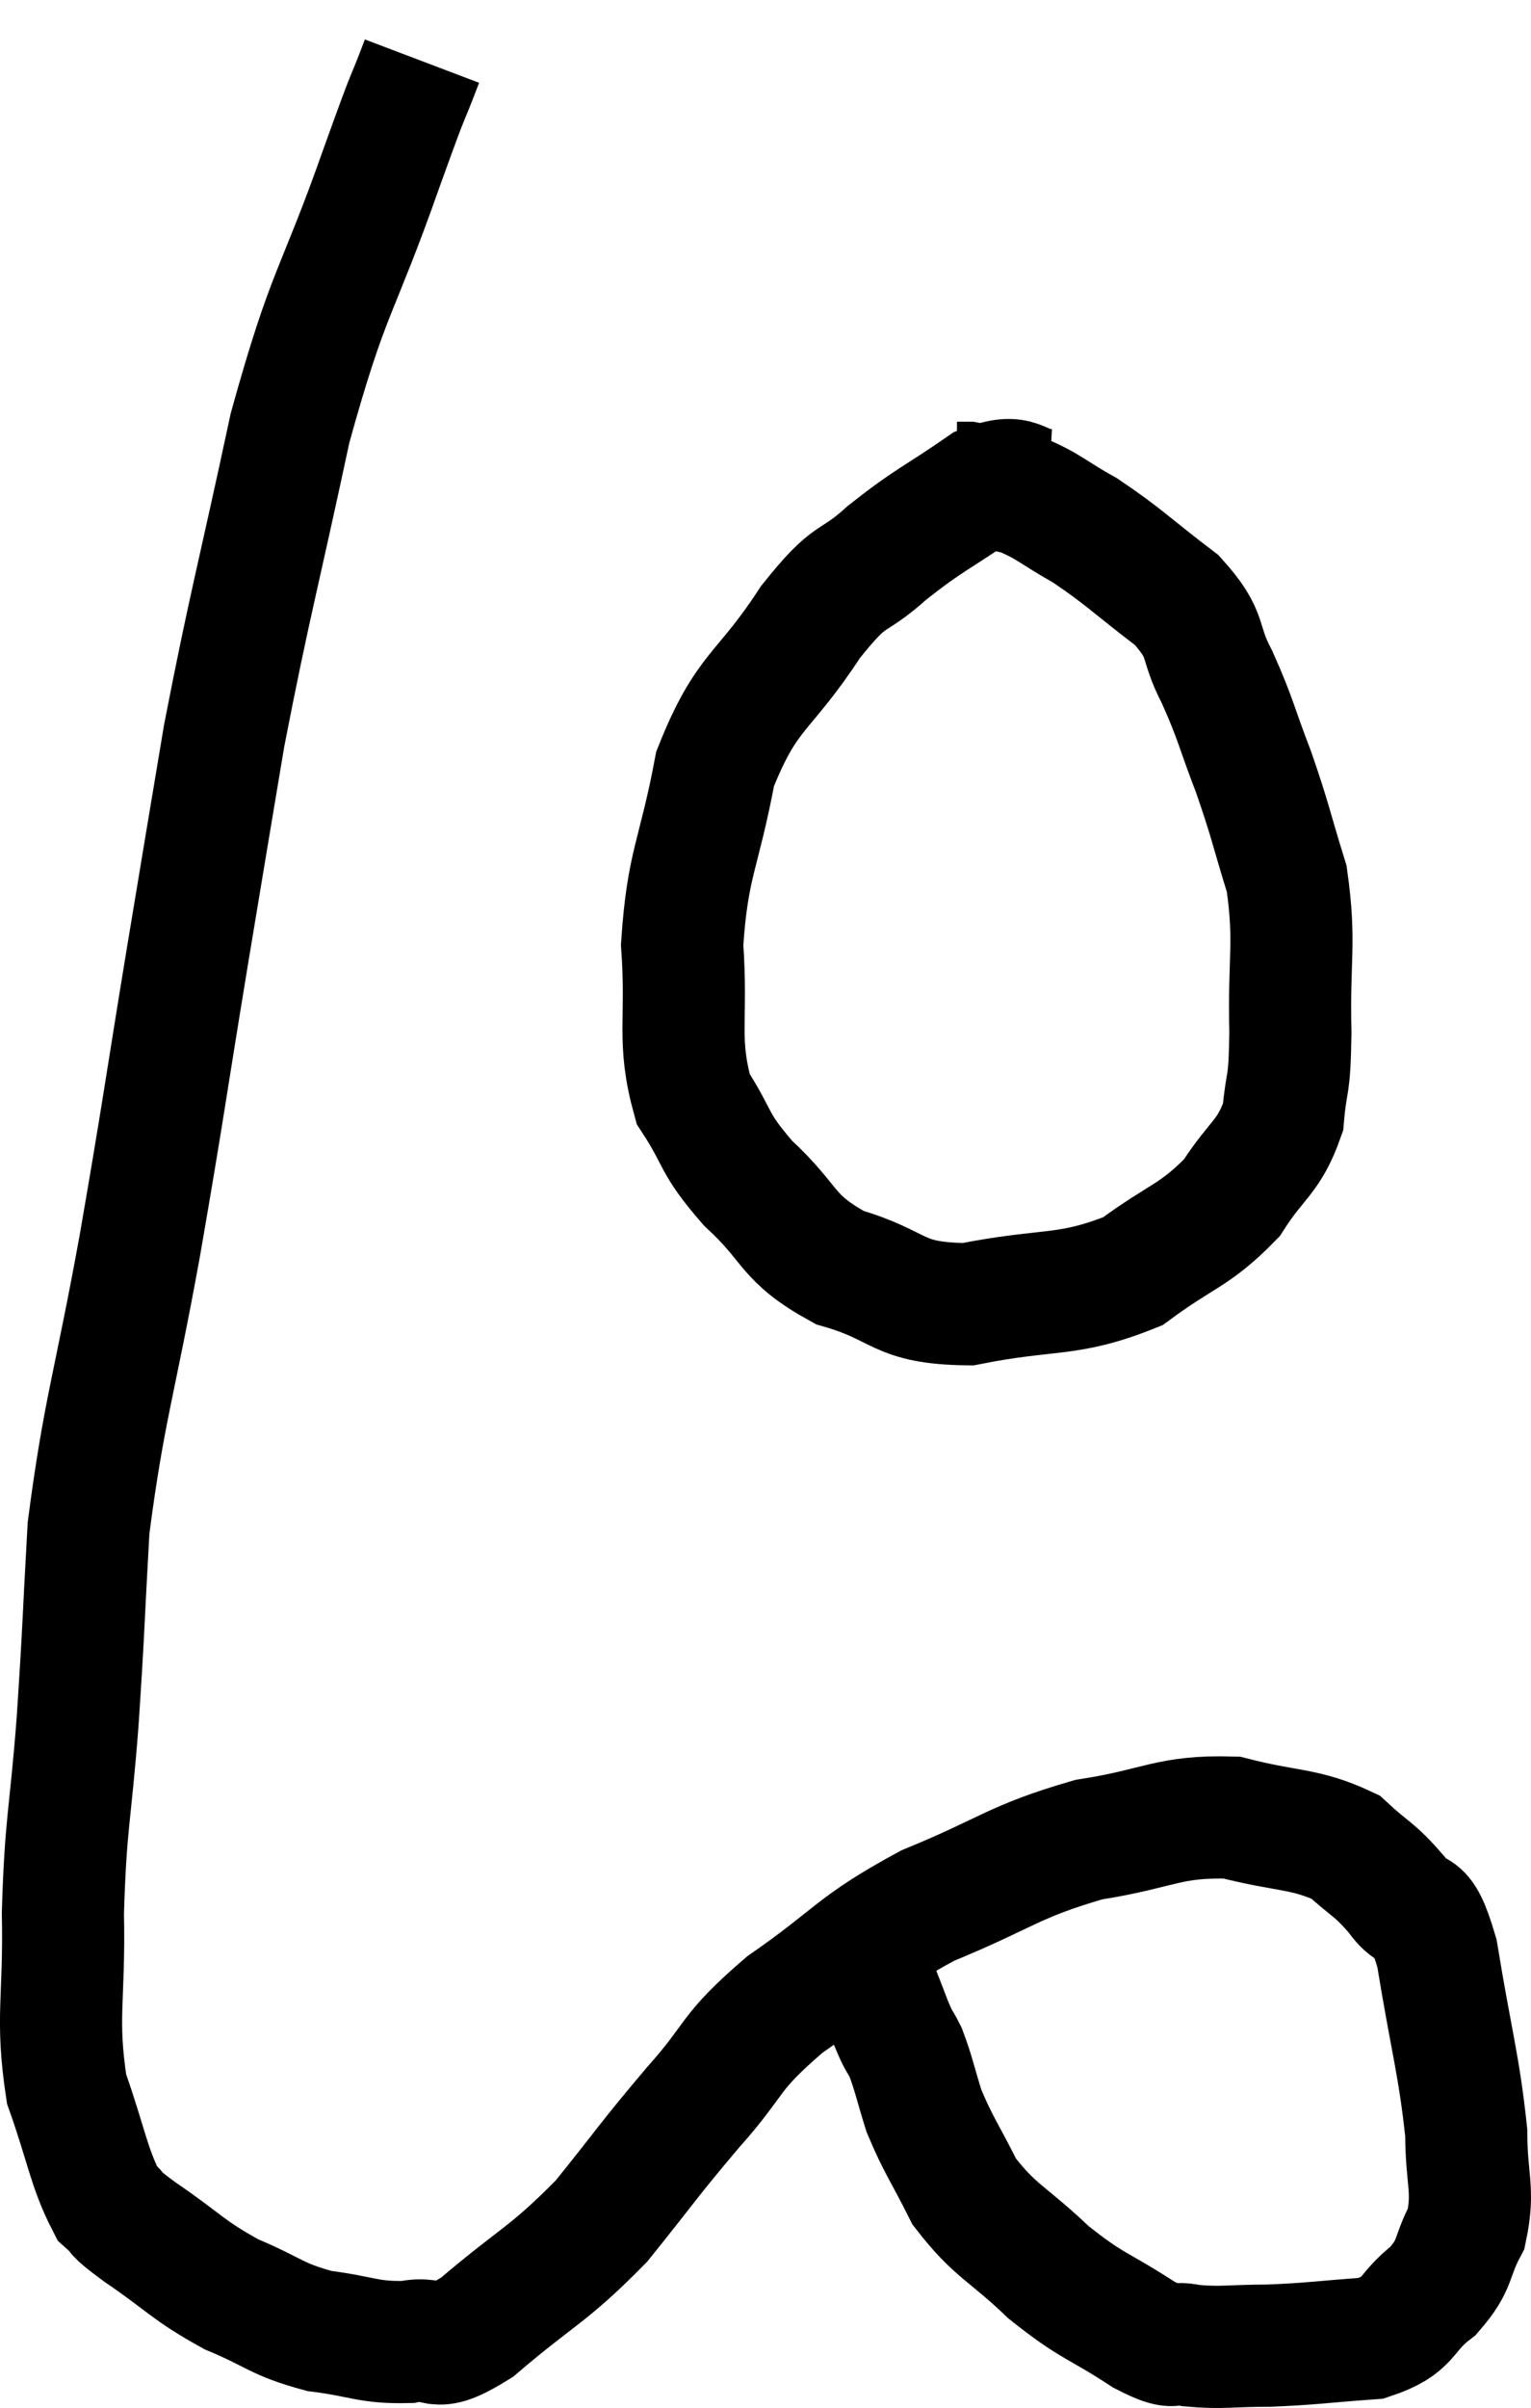 <svg xmlns="http://www.w3.org/2000/svg" viewBox="7.25 2.9 25.07 39.4" width="25.07" height="39.4"><path d="M 14.16 3.9 C 13.83 4.77, 14.04 4.14, 13.5 5.64 C 12.75 7.77, 12.645 7.575, 12 9.9 C 11.46 12.42, 11.34 12.78, 10.92 14.94 C 10.62 16.74, 10.665 16.455, 10.32 18.54 C 9.93 20.91, 9.945 20.94, 9.54 23.28 C 9.12 25.59, 8.955 25.95, 8.7 27.9 C 8.61 29.49, 8.625 29.505, 8.52 31.08 C 8.4 32.64, 8.325 32.7, 8.28 34.2 C 8.31 35.64, 8.16 35.895, 8.34 37.08 C 8.67 38.01, 8.7 38.355, 9 38.94 C 9.27 39.18, 9.03 39.045, 9.54 39.42 C 10.29 39.93, 10.305 40.035, 11.04 40.44 C 11.76 40.74, 11.76 40.845, 12.48 41.04 C 13.2 41.13, 13.275 41.235, 13.92 41.22 C 14.49 41.1, 14.265 41.475, 15.06 40.98 C 16.08 40.11, 16.215 40.14, 17.1 39.24 C 17.85 38.31, 17.85 38.265, 18.6 37.38 C 19.35 36.54, 19.14 36.525, 20.1 35.7 C 21.27 34.89, 21.195 34.755, 22.44 34.08 C 23.76 33.54, 23.835 33.36, 25.08 33 C 26.25 32.82, 26.37 32.61, 27.42 32.64 C 28.35 32.88, 28.605 32.805, 29.28 33.12 C 29.7 33.51, 29.745 33.465, 30.12 33.9 C 30.45 34.38, 30.495 33.885, 30.78 34.86 C 31.02 36.33, 31.14 36.675, 31.26 37.8 C 31.26 38.58, 31.395 38.715, 31.26 39.36 C 30.99 39.87, 31.11 39.93, 30.72 40.38 C 30.21 40.77, 30.375 40.935, 29.7 41.16 C 28.86 41.22, 28.755 41.25, 28.02 41.28 C 27.39 41.28, 27.27 41.325, 26.76 41.28 C 26.37 41.19, 26.565 41.4, 25.98 41.1 C 25.2 40.59, 25.155 40.665, 24.42 40.08 C 23.73 39.42, 23.55 39.42, 23.04 38.76 C 22.71 38.1, 22.62 38.01, 22.38 37.44 C 22.23 36.96, 22.215 36.84, 22.08 36.48 C 21.96 36.24, 21.99 36.36, 21.84 36 C 21.66 35.52, 21.615 35.445, 21.48 35.04 C 21.39 34.71, 21.345 34.545, 21.3 34.38 C 21.3 34.38, 21.3 34.38, 21.3 34.38 L 21.3 34.38" fill="none" stroke="black" stroke-width="2"></path><path d="M 24.42 10.92 C 23.88 10.89, 24 10.605, 23.34 10.86 C 22.56 11.4, 22.485 11.385, 21.78 11.94 C 21.15 12.51, 21.225 12.195, 20.52 13.08 C 19.74 14.28, 19.485 14.16, 18.96 15.48 C 18.69 16.92, 18.51 17.01, 18.42 18.36 C 18.51 19.62, 18.33 19.905, 18.6 20.88 C 19.05 21.57, 18.9 21.57, 19.5 22.26 C 20.25 22.95, 20.1 23.145, 21 23.64 C 22.05 23.94, 21.9 24.225, 23.1 24.24 C 24.45 23.97, 24.72 24.135, 25.8 23.7 C 26.61 23.1, 26.805 23.13, 27.42 22.5 C 27.84 21.84, 28.02 21.855, 28.26 21.18 C 28.32 20.49, 28.365 20.775, 28.38 19.8 C 28.35 18.54, 28.47 18.345, 28.32 17.28 C 28.05 16.41, 28.065 16.365, 27.78 15.54 C 27.48 14.76, 27.495 14.685, 27.18 13.98 C 26.85 13.35, 27.06 13.32, 26.52 12.72 C 25.77 12.15, 25.665 12.015, 25.02 11.58 C 24.48 11.28, 24.42 11.175, 23.94 10.98 C 23.52 10.89, 23.355 10.845, 23.1 10.8 L 22.92 10.8" fill="none" stroke="black" stroke-width="2"></path></svg>